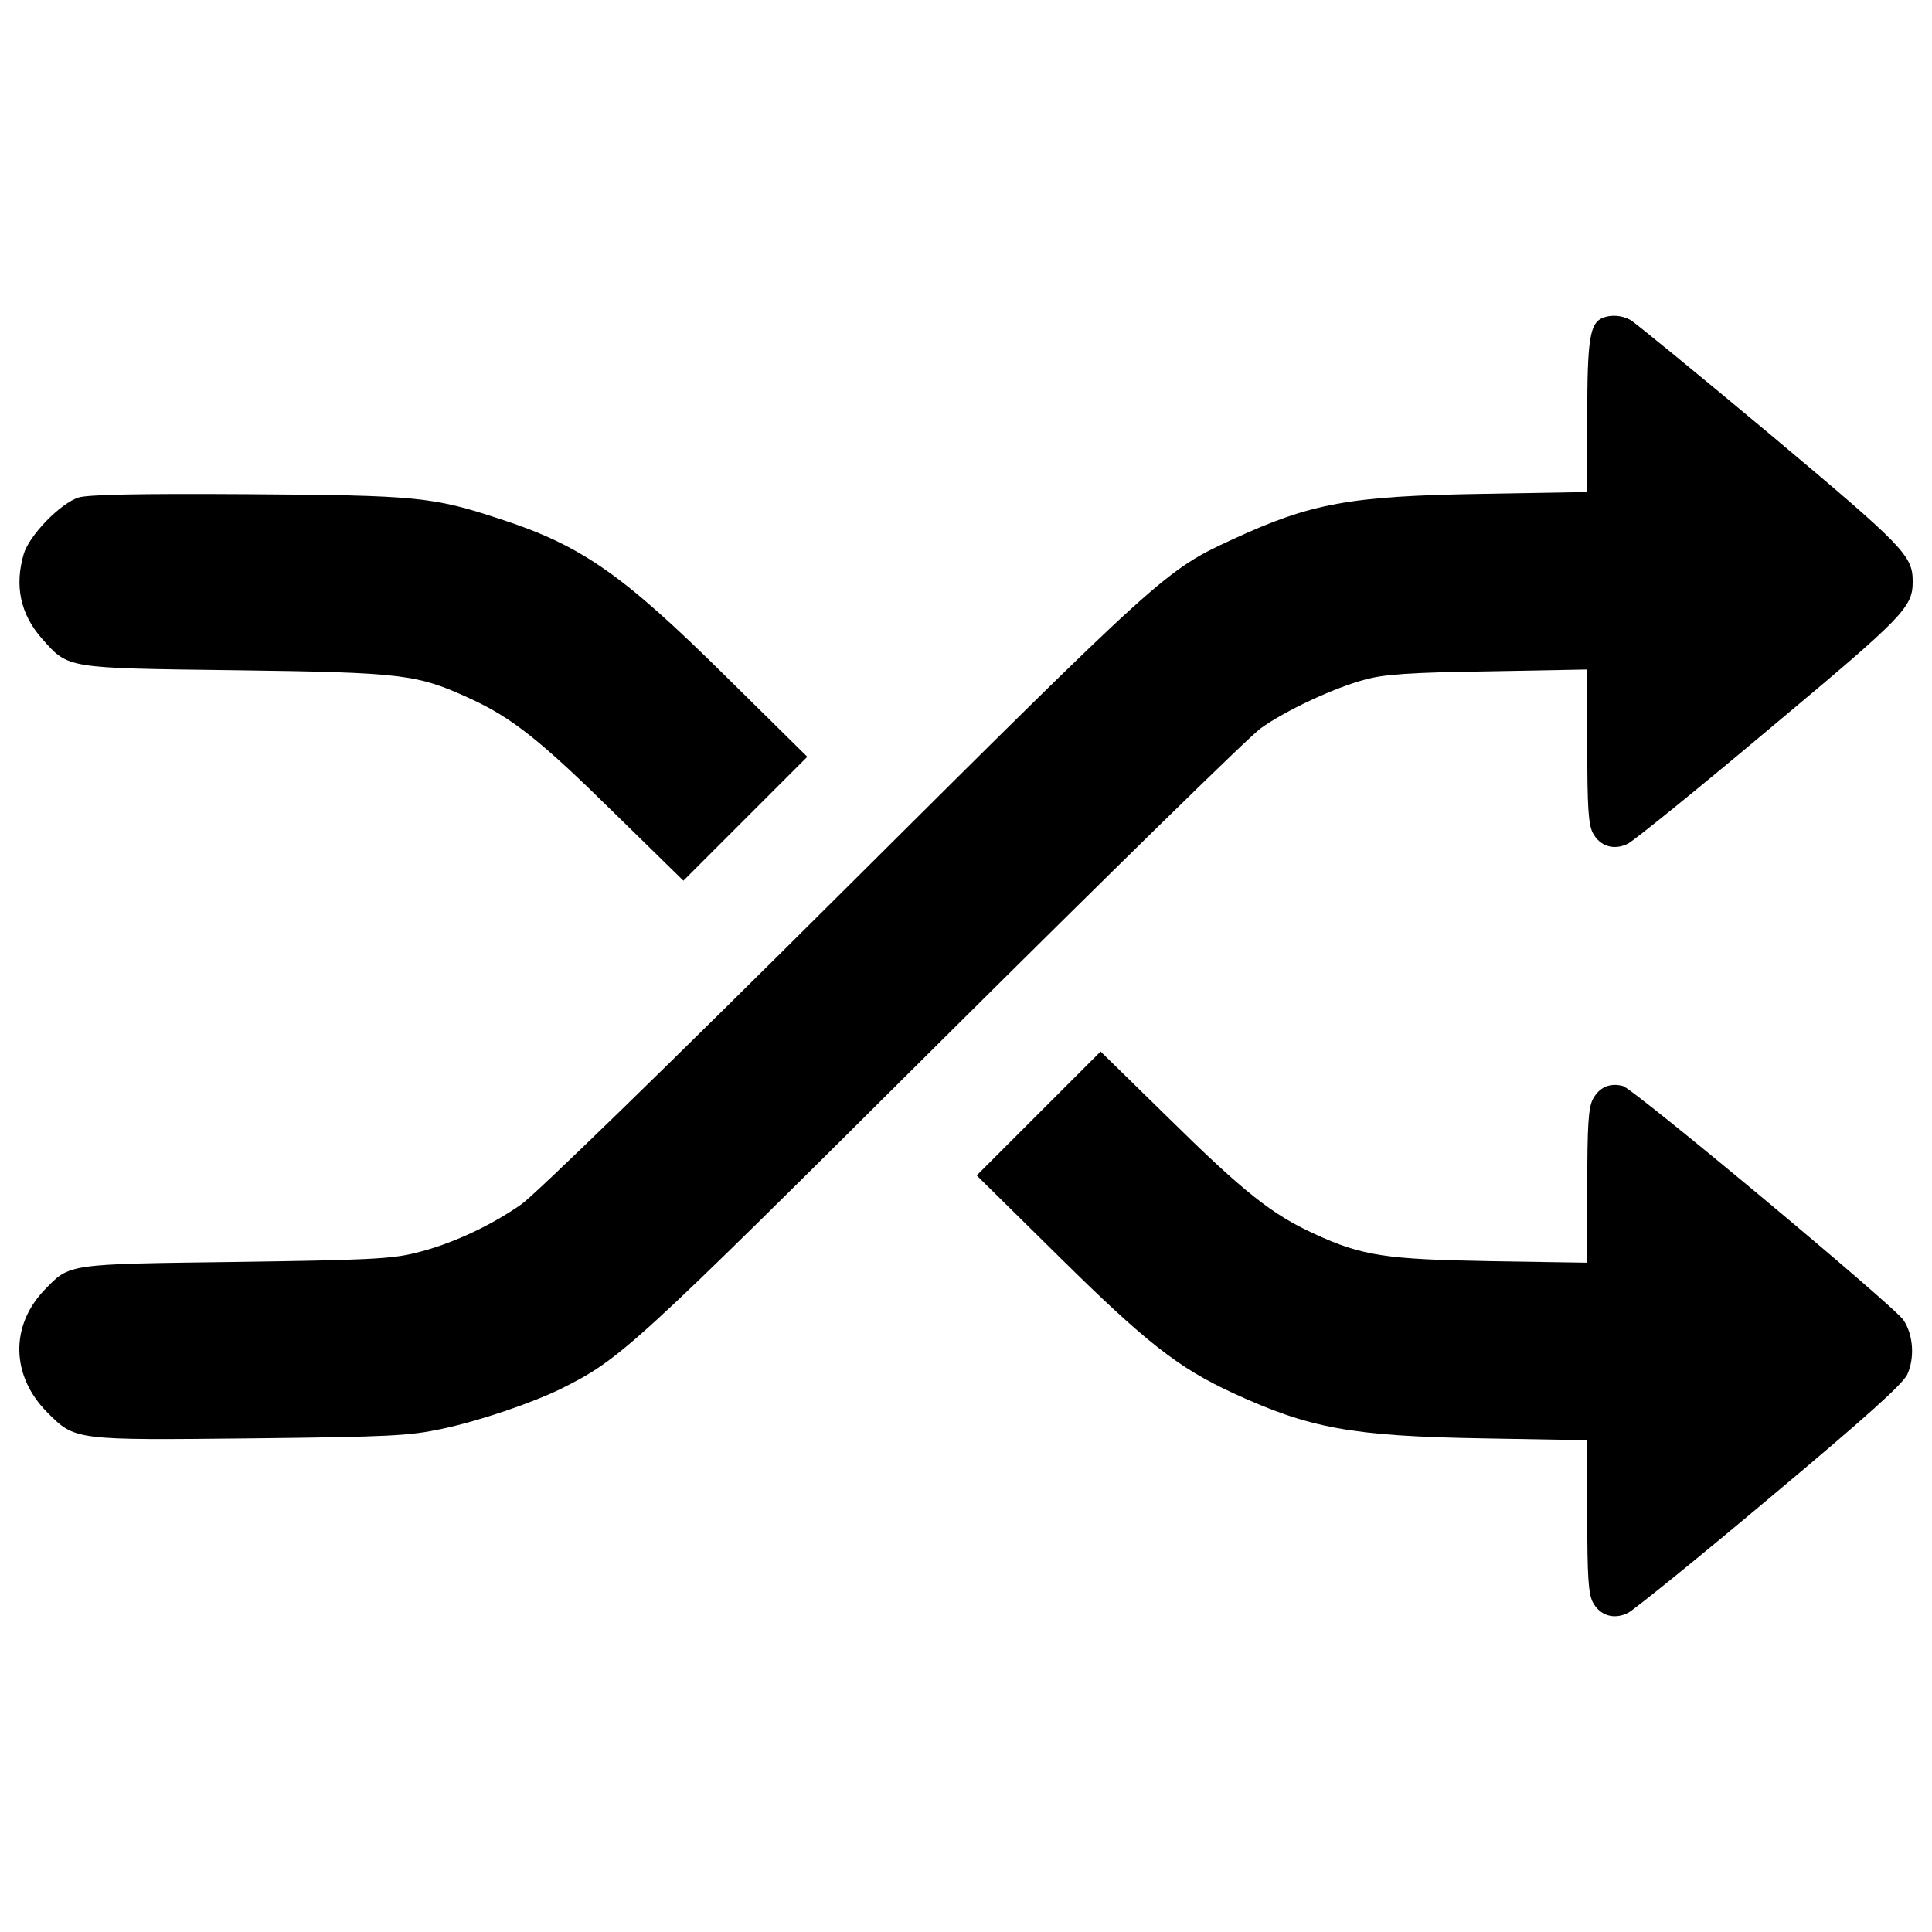 <?xml version="1.0" encoding="utf-8"?>
<!-- Svg Vector Icons : http://www.onlinewebfonts.com/icon -->
<!DOCTYPE svg PUBLIC "-//W3C//DTD SVG 1.1//EN" "http://www.w3.org/Graphics/SVG/1.1/DTD/svg11.dtd">
<svg version="1.1" xmlns="http://www.w3.org/2000/svg" xmlns:xlink="http://www.w3.org/1999/xlink" x="0px" y="0px" viewBox="0 0 1000 1000" enable-background="new 0 0 1000 1000" xml:space="preserve">
<g><g transform="translate(0,511) scale(0.1,-0.1)"><path d="M8296,3464.9c-67-26.8-80.4-111-80.4-509.2v-392.4l-549.4-9.6c-681.4-11.5-880.5-47.9-1286.3-235.4c-346.5-158.9-367.5-179.9-2011.8-1816.5C3441.7-420.8,2775.6-1067.7,2699-1123.2c-160.8-112.9-367.5-208.7-551.3-252.7c-122.5-30.6-258.4-36.4-928.4-45.9c-874.8-11.5-857.5-7.7-989.6-145.5C51.8-1753,57.5-2011.4,243.2-2199c145.5-147.4,143.6-145.5,1064.3-135.9c706.3,7.7,811.6,13.4,974.3,47.9c201,42.1,472.8,135.9,622.1,208.7c310.1,155,363.7,204.8,1971.6,1805c853.7,848,1594.5,1575.3,1650,1613.6c124.4,90,380.9,210.6,541.7,252.7c97.6,26.8,231.6,36.4,637.4,42.1l511.1,9.6v-394.3c0-317.7,5.7-407.7,28.7-451.7c36.4-68.9,109.1-91.9,181.8-55.5c30.6,15.3,359.9,281.4,733.1,595.3c698.7,583.8,740.8,627.8,740.8,761.8c0,134-42.1,178-740.8,763.7c-373.3,312-696.7,576.2-719.7,589.6C8395.5,3478.3,8338.1,3482.2,8296,3464.9z"/><path d="M405.9,2534.7c-93.8-30.6-254.6-195.2-283.3-292.9c-47.9-164.6-17.2-310.1,93.8-436.4c139.7-157,116.8-153.1,1003-164.6c870.9-11.5,939.8-21.1,1211.6-145.5c218.2-99.5,365.6-216.3,750.3-595.3l356-348.4l319.7,319.7l321.6,321.6L3751.8,1614c-530.2,524.5-744.6,673.8-1163.8,809.7c-348.4,114.9-426.9,122.5-1301.6,128.3C712.1,2555.7,453.7,2550,405.9,2534.7z"/><path d="M5376.9-652.4l-321.6-321.6l426.9-421.1c449.8-444.1,616.4-574.2,897.7-704.4c398.2-183.8,614.4-224,1295.9-235.5l539.8-9.6v-392.4c0-312,5.7-402,28.7-446c36.4-68.9,109.1-91.9,181.8-55.5c30.6,15.3,359.9,281.4,733.1,595.3c503.4,421.1,685.3,585.7,712.1,637.4c40.2,86.1,32.5,206.7-19.1,283.3c-47.9,72.7-1395.4,1196.3-1452.8,1211.7c-68.9,17.2-122.5-7.7-155-68.9c-23-44-28.7-137.8-28.7-449.8v-396.2l-491.9,7.7c-551.3,9.6-671.9,26.8-920.7,141.7c-218.2,99.5-365.6,216.3-750.4,595.3l-356,348.4L5376.9-652.4z"/></g></g>
</svg>